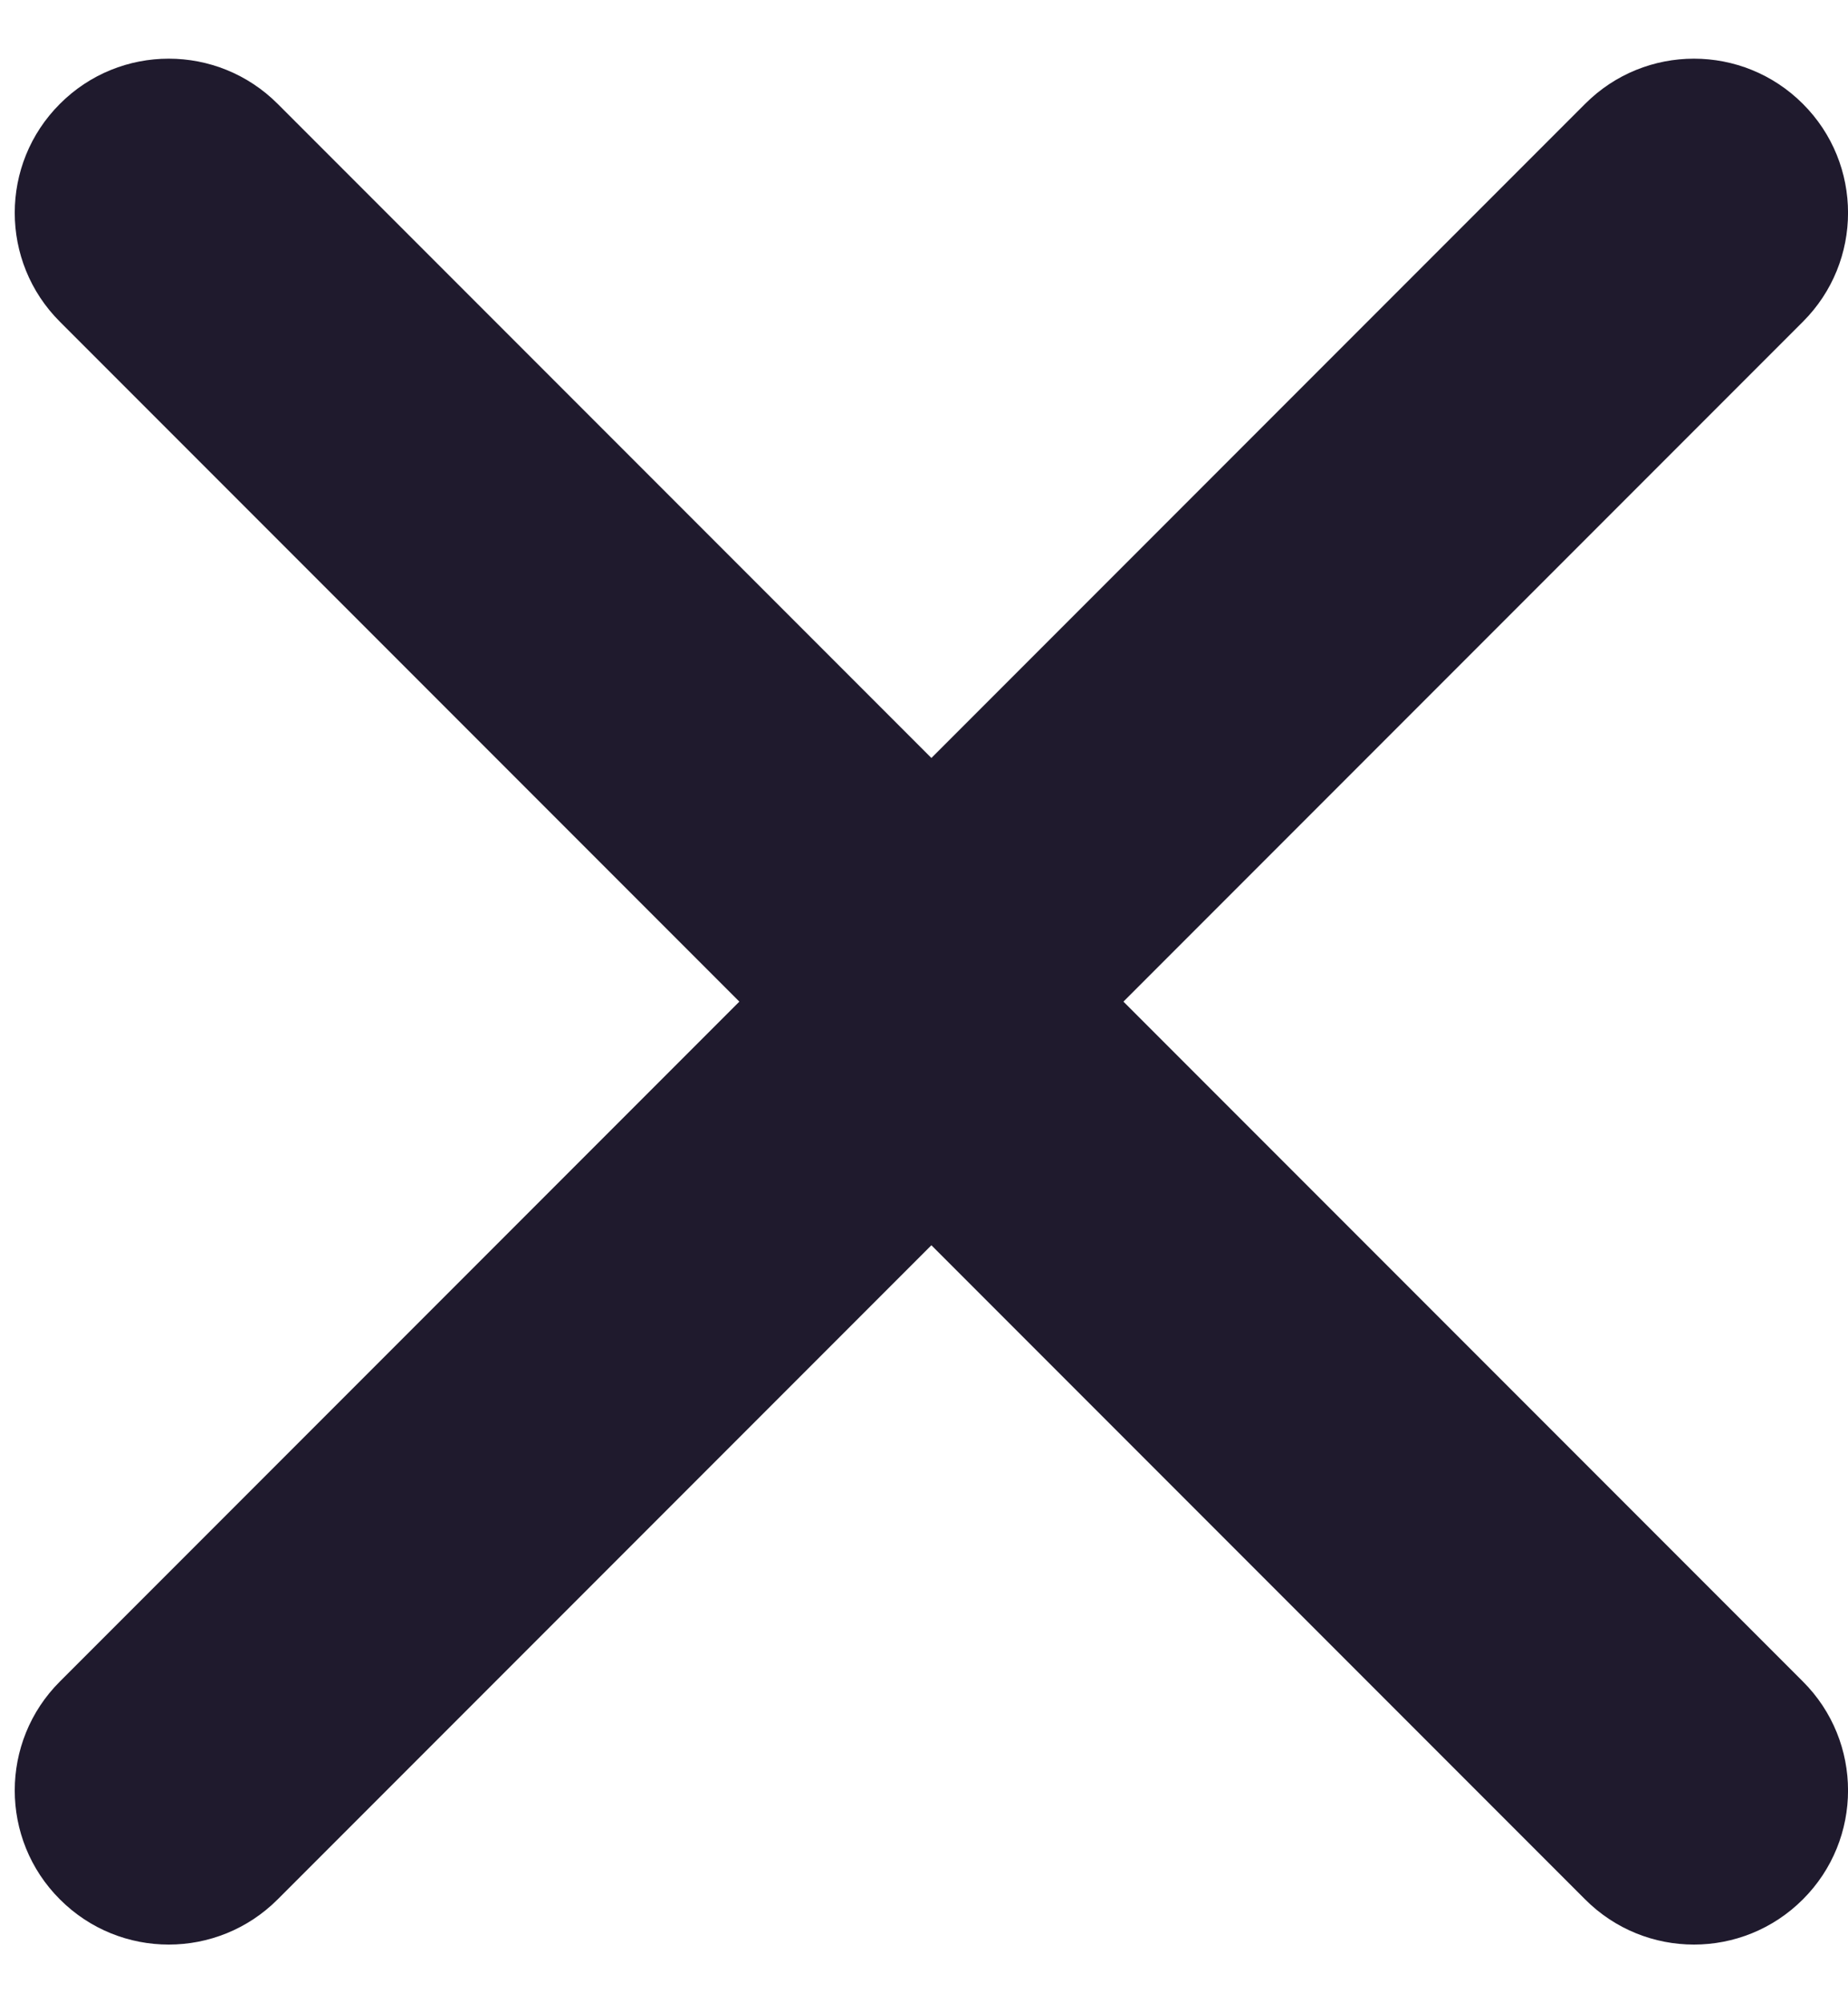 <svg width="12" height="13" viewBox="0 0 12 13" fill="none" xmlns="http://www.w3.org/2000/svg">
<path fill-rule="evenodd" clip-rule="evenodd" d="M1.803 0.674C1.412 0.283 0.779 0.283 0.389 0.674C-0.002 1.064 -0.002 1.698 0.389 2.088L4.801 6.5L0.389 10.912C-0.002 11.302 -0.002 11.936 0.389 12.326C0.779 12.717 1.412 12.717 1.803 12.326L6.048 8.081L10.293 12.326C10.683 12.717 11.316 12.717 11.707 12.326C12.098 11.936 12.098 11.302 11.707 10.912L7.295 6.5L11.707 2.088C12.098 1.698 12.098 1.064 11.707 0.674C11.316 0.283 10.683 0.283 10.293 0.674L6.048 4.919L1.803 0.674Z" fill="#1F1A2D"/>
</svg>
